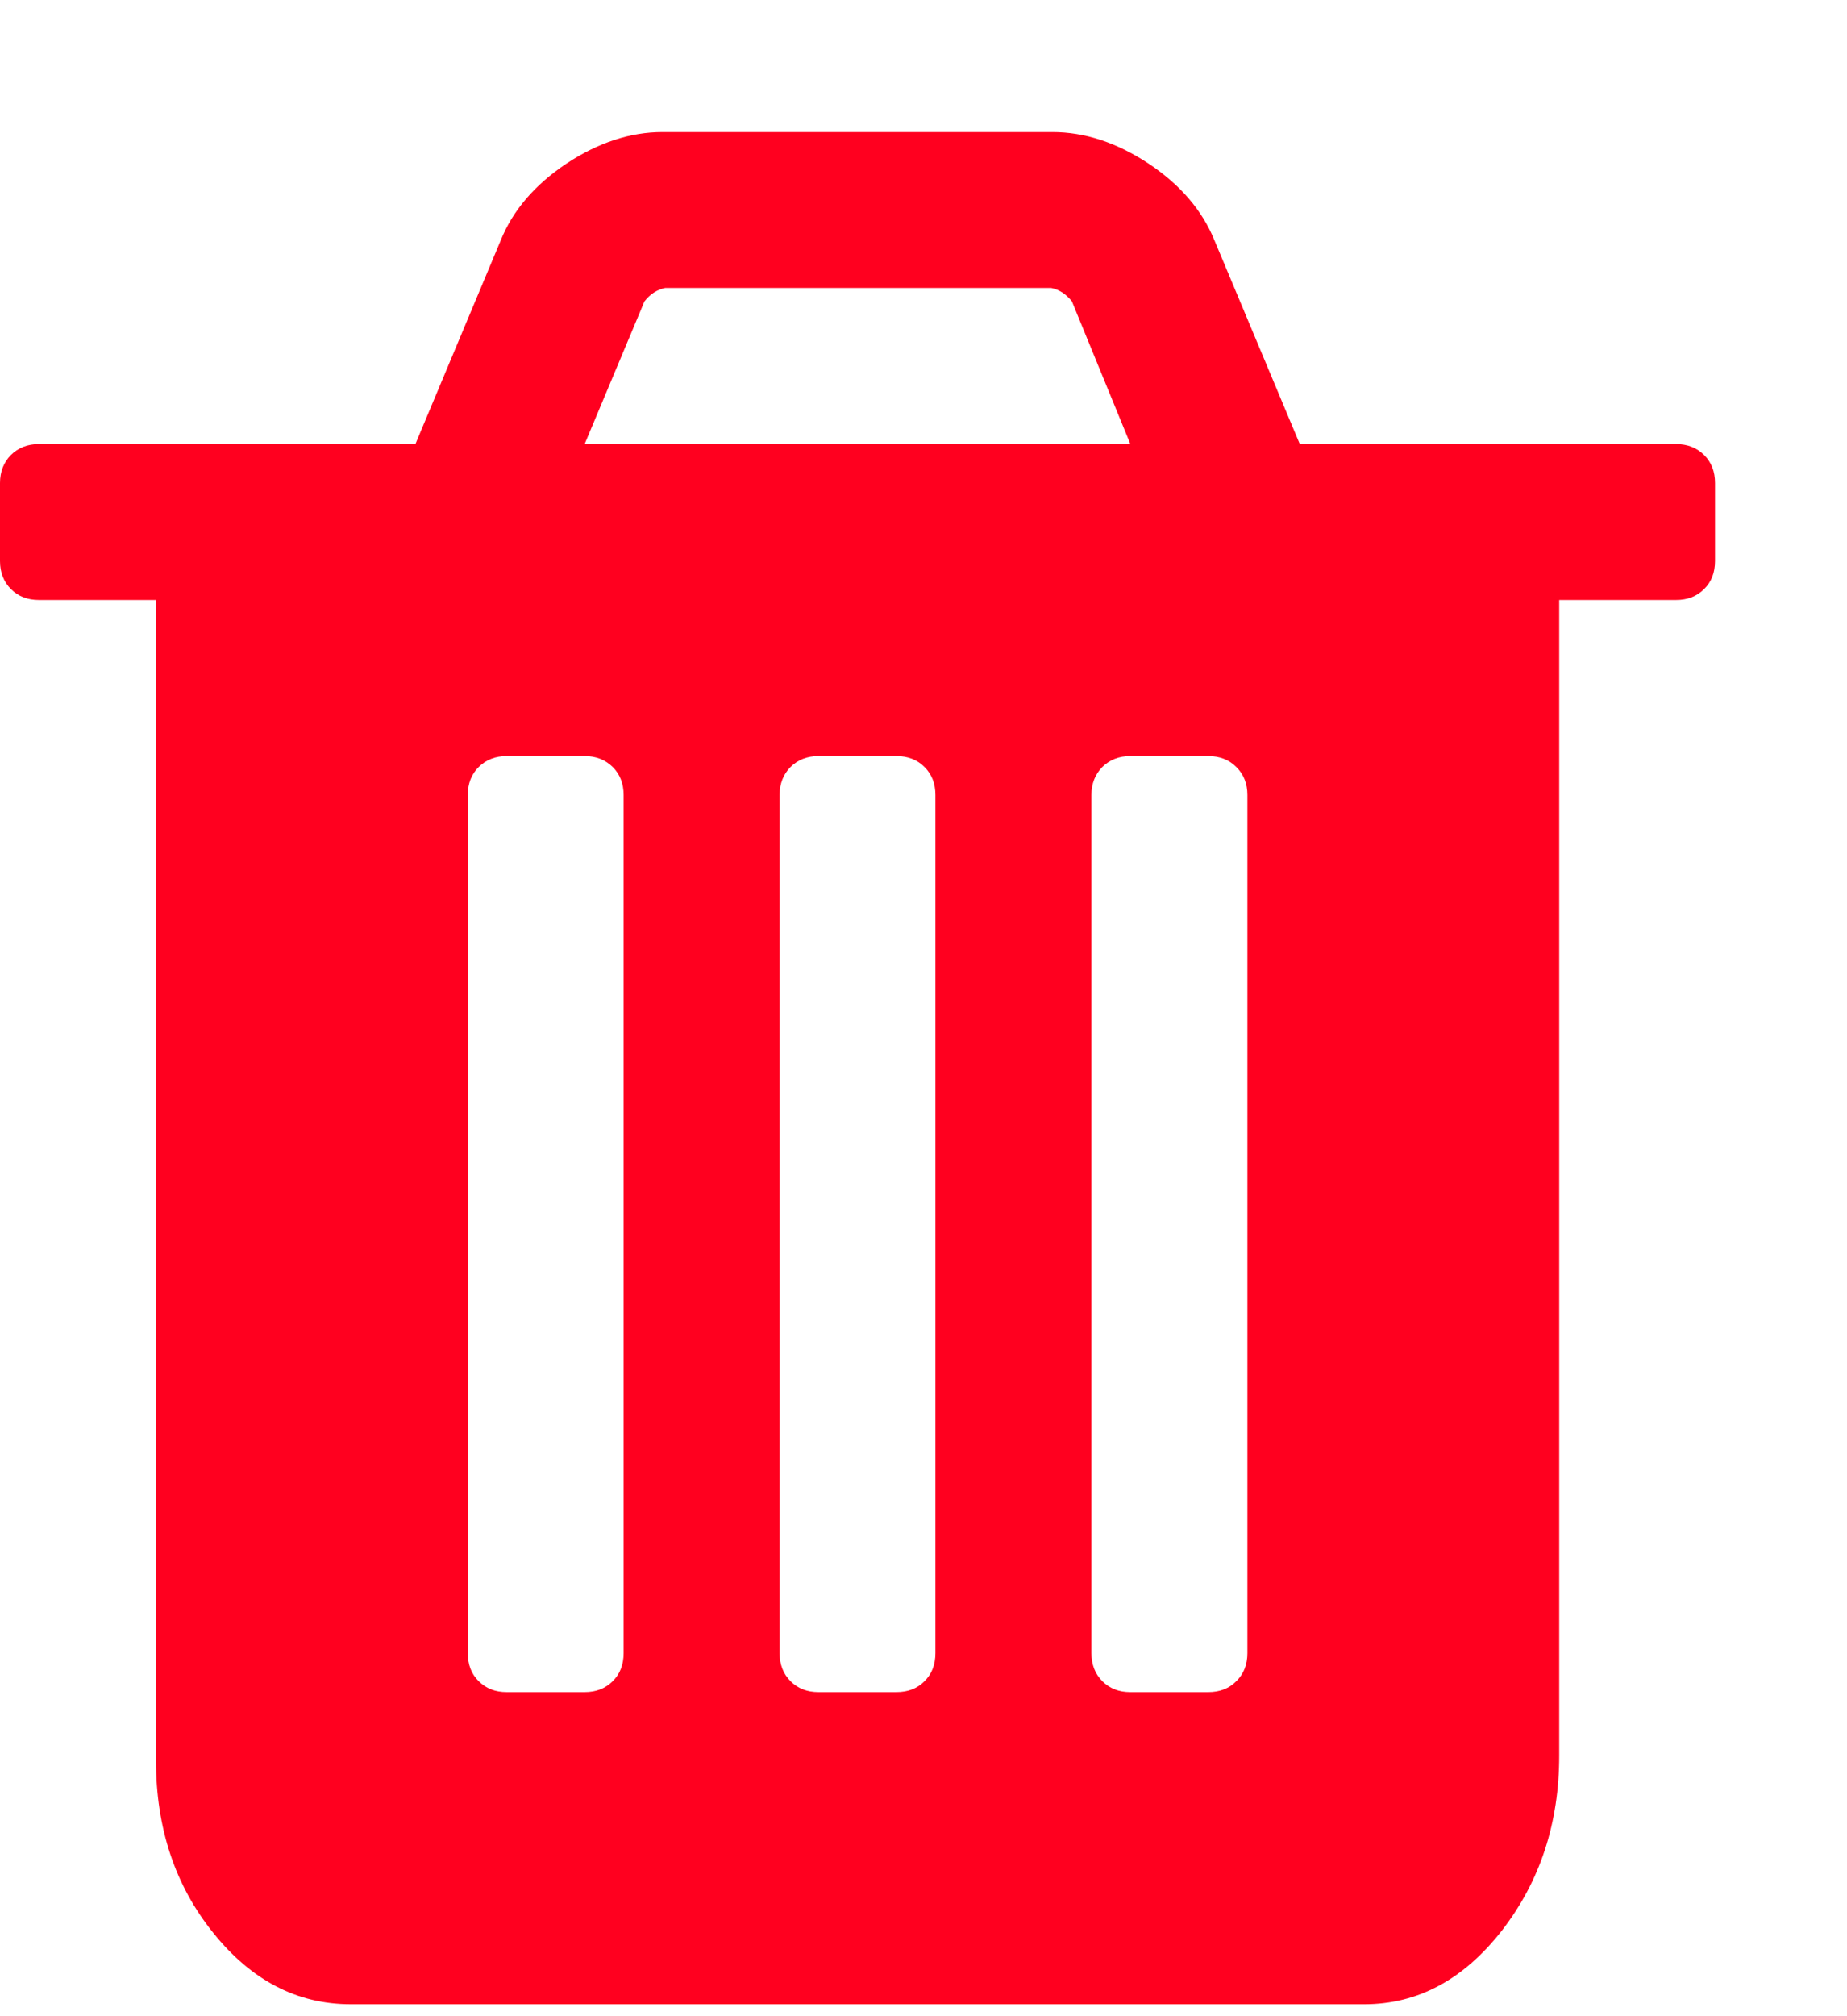 <?xml version="1.0" encoding="UTF-8"?>
<svg width="11px" height="12px" viewBox="0 0 11 12" version="1.1" xmlns="http://www.w3.org/2000/svg" xmlns:xlink="http://www.w3.org/1999/xlink">
    <!-- Generator: Sketch 52.3 (67297) - http://www.bohemiancoding.com/sketch -->
    <title>trashIcon</title>
    <desc>Created with Sketch.</desc>
    <g id="Page-1" stroke="none" stroke-width="1" fill="none" fill-rule="evenodd">
        <path d="M3.714,9.839 L3.714,4.732 C3.714,4.664 3.693,4.609 3.649,4.565 C3.605,4.522 3.55,4.5 3.482,4.5 L3.018,4.5 C2.95,4.5 2.895,4.522 2.851,4.565 C2.807,4.609 2.786,4.664 2.786,4.732 L2.786,9.839 C2.786,9.907 2.807,9.963 2.851,10.006 C2.895,10.05 2.95,10.071 3.018,10.071 L3.482,10.071 C3.55,10.071 3.605,10.05 3.649,10.006 C3.693,9.963 3.714,9.907 3.714,9.839 Z M5.571,9.839 L5.571,4.732 C5.571,4.664 5.55,4.609 5.506,4.565 C5.463,4.522 5.407,4.5 5.339,4.5 L4.875,4.5 C4.807,4.5 4.752,4.522 4.708,4.565 C4.665,4.609 4.643,4.664 4.643,4.732 L4.643,9.839 C4.643,9.907 4.665,9.963 4.708,10.006 C4.752,10.05 4.807,10.071 4.875,10.071 L5.339,10.071 C5.407,10.071 5.463,10.05 5.506,10.006 C5.55,9.963 5.571,9.907 5.571,9.839 Z M7.429,9.839 L7.429,4.732 C7.429,4.664 7.407,4.609 7.363,4.565 C7.32,4.522 7.264,4.5 7.196,4.5 L6.732,4.5 C6.664,4.5 6.609,4.522 6.565,4.565 C6.522,4.609 6.5,4.664 6.5,4.732 L6.5,9.839 C6.5,9.907 6.522,9.963 6.565,10.006 C6.609,10.05 6.664,10.071 6.732,10.071 L7.196,10.071 C7.264,10.071 7.32,10.05 7.363,10.006 C7.407,9.963 7.429,9.907 7.429,9.839 Z M3.482,2.643 L6.732,2.643 L6.384,1.794 C6.35,1.751 6.309,1.724 6.261,1.714 L3.961,1.714 C3.913,1.724 3.871,1.751 3.838,1.794 L3.482,2.643 Z M10.214,2.875 L10.214,3.339 C10.214,3.407 10.193,3.463 10.149,3.506 C10.105,3.55 10.05,3.571 9.982,3.571 L9.286,3.571 L9.286,10.449 C9.286,10.85 9.172,11.197 8.945,11.49 C8.717,11.782 8.444,11.929 8.125,11.929 L2.089,11.929 C1.77,11.929 1.497,11.787 1.27,11.504 C1.042,11.221 0.929,10.879 0.929,10.478 L0.929,3.571 L0.232,3.571 C0.164,3.571 0.109,3.55 0.065,3.506 C0.022,3.463 0,3.407 0,3.339 L0,2.875 C0,2.807 0.022,2.752 0.065,2.708 C0.109,2.665 0.164,2.643 0.232,2.643 L2.474,2.643 L2.982,1.431 C3.054,1.252 3.185,1.1 3.373,0.974 C3.562,0.849 3.753,0.786 3.946,0.786 L6.268,0.786 C6.461,0.786 6.652,0.849 6.841,0.974 C7.03,1.1 7.16,1.252 7.233,1.431 L7.741,2.643 L9.982,2.643 C10.05,2.643 10.105,2.665 10.149,2.708 C10.193,2.752 10.214,2.807 10.214,2.875 Z" id="trashIcon" fill="#FF001F"></path>
    </g>
</svg>